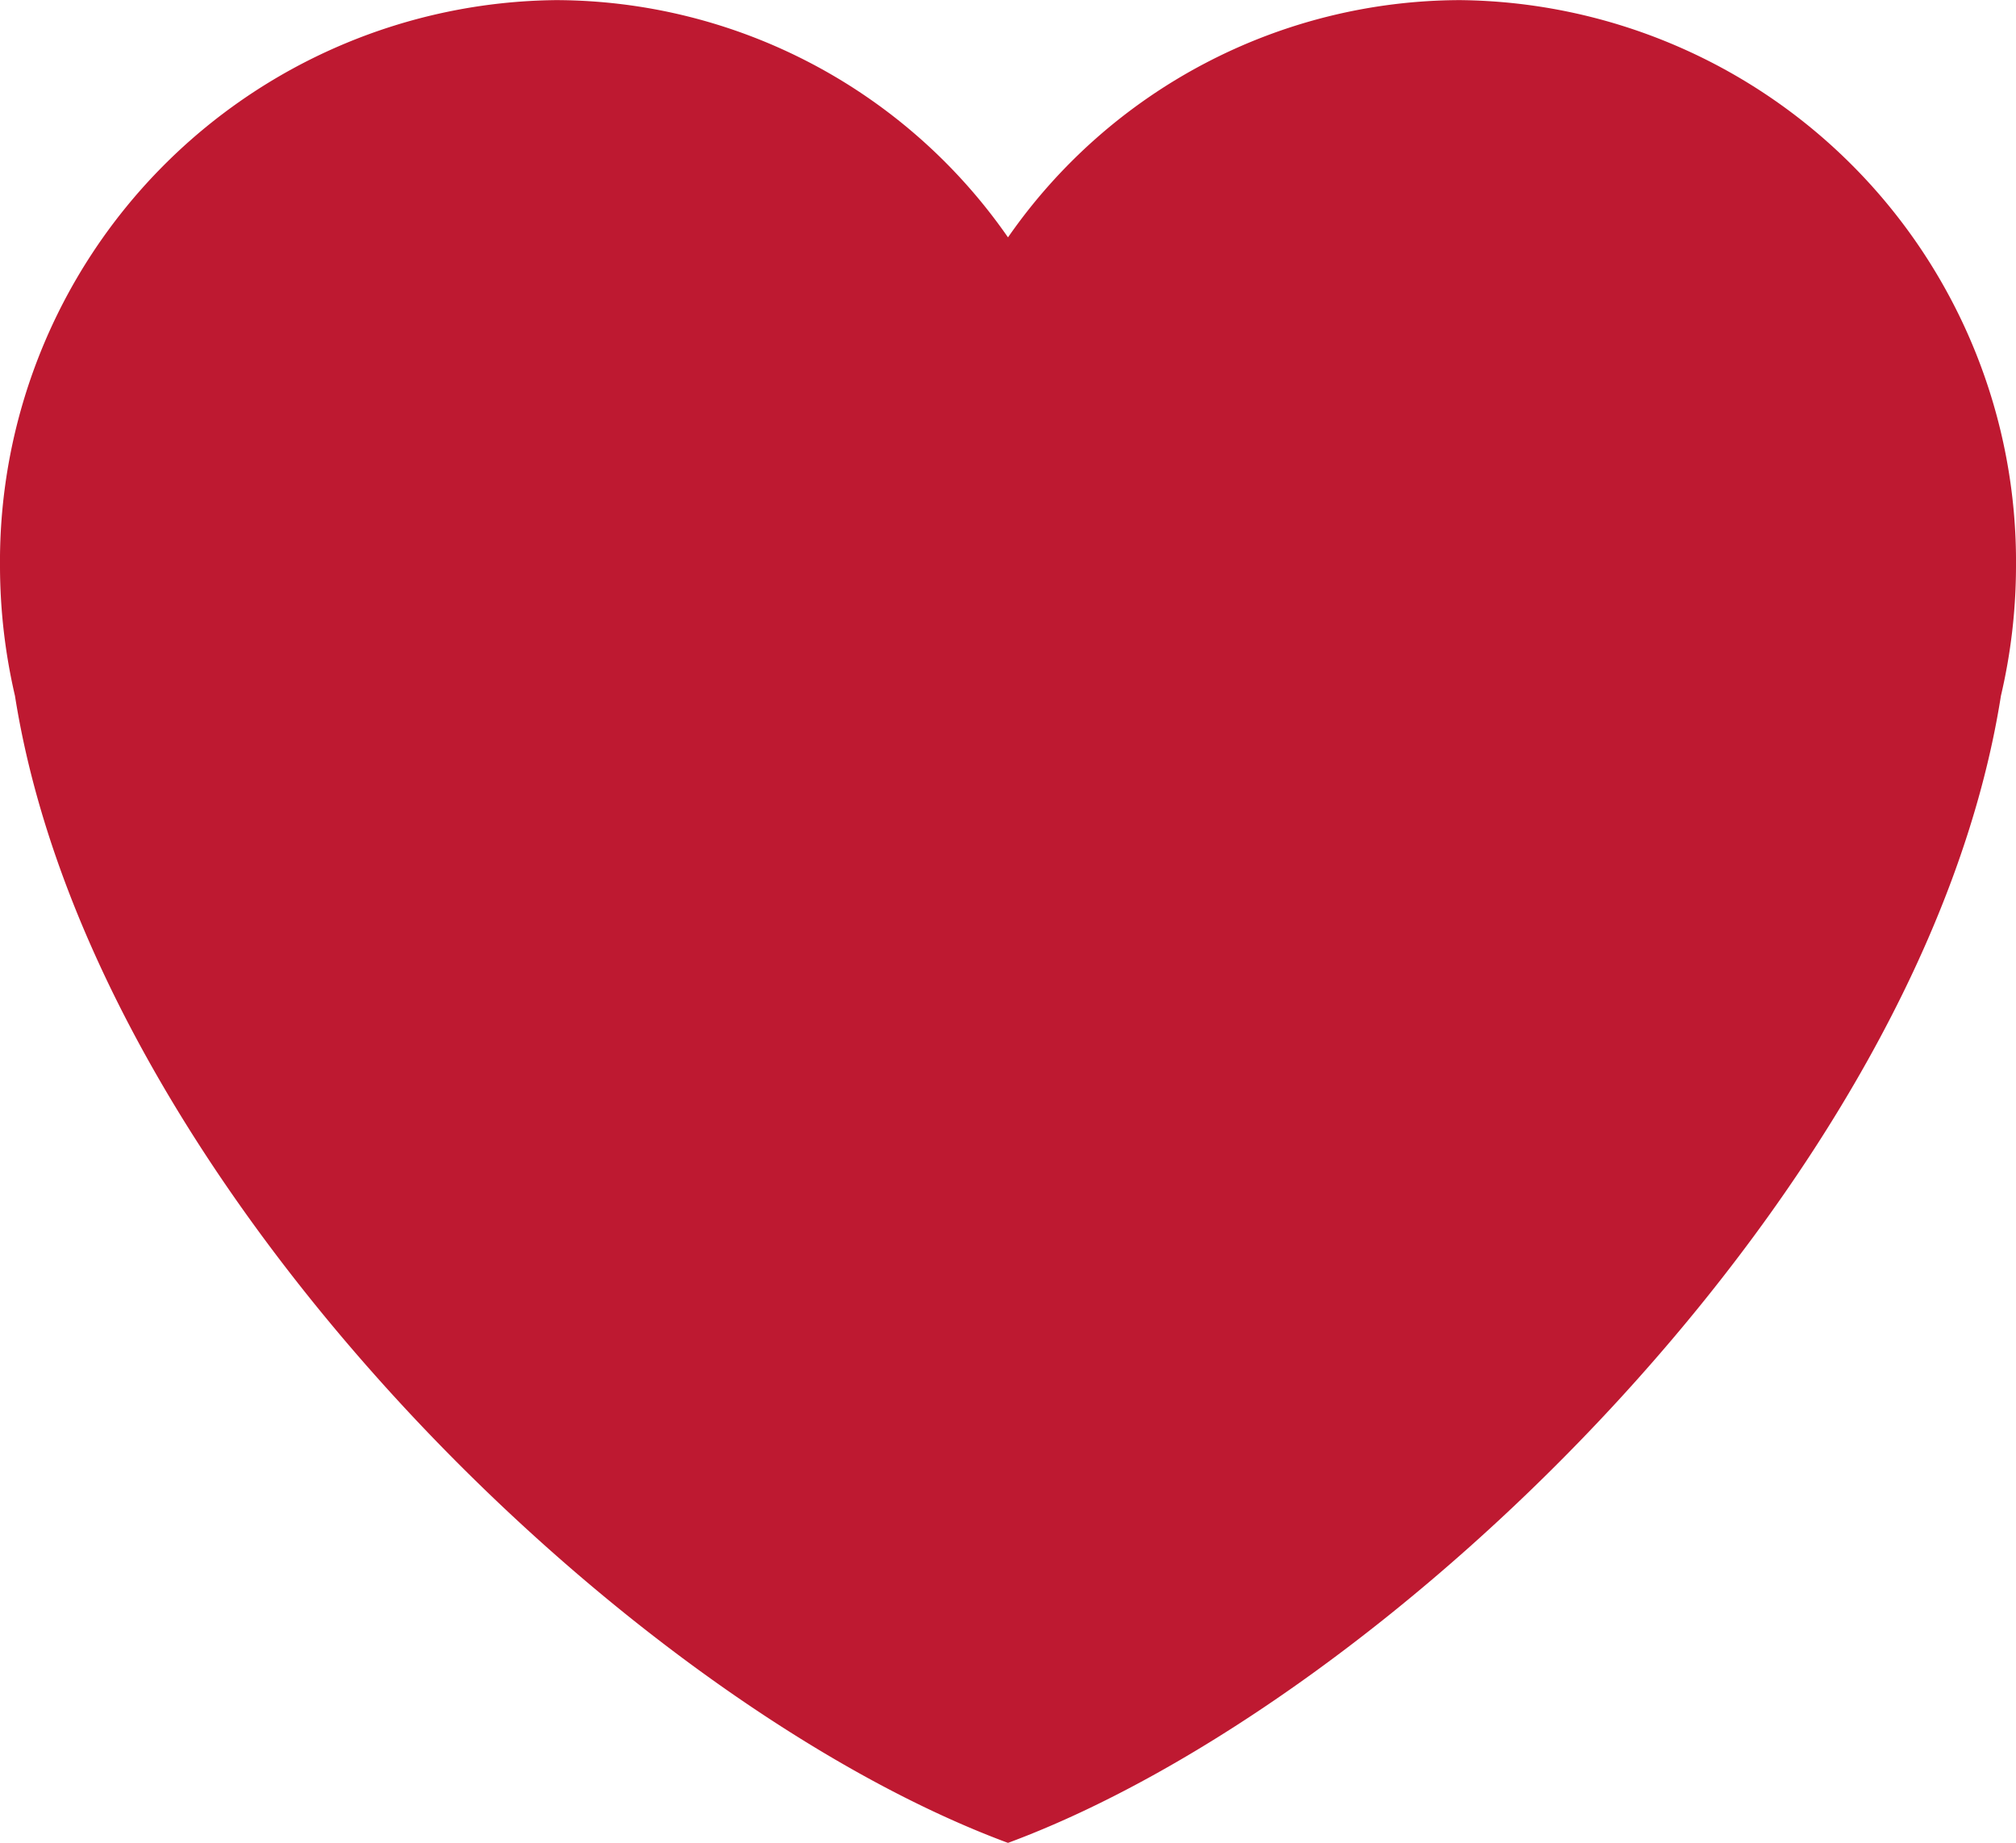 <svg xmlns="http://www.w3.org/2000/svg" width="17.5" height="16" viewBox="0 0 17.5 16">
  <path id="favorite" d="M18.894-38.869a4.876,4.876,0,0,0-4.827-4.923,4.791,4.791,0,0,0-3.923,2.06,4.79,4.79,0,0,0-3.922-2.06,4.876,4.876,0,0,0-4.828,4.923,5.009,5.009,0,0,0,.13,1.118c.671,4.247,5.3,8.728,8.62,9.959,3.318-1.23,7.95-5.712,8.619-9.959a4.952,4.952,0,0,0,.131-1.118" transform="translate(-1.394 43.793)" fill="#be1931"/>
</svg>
